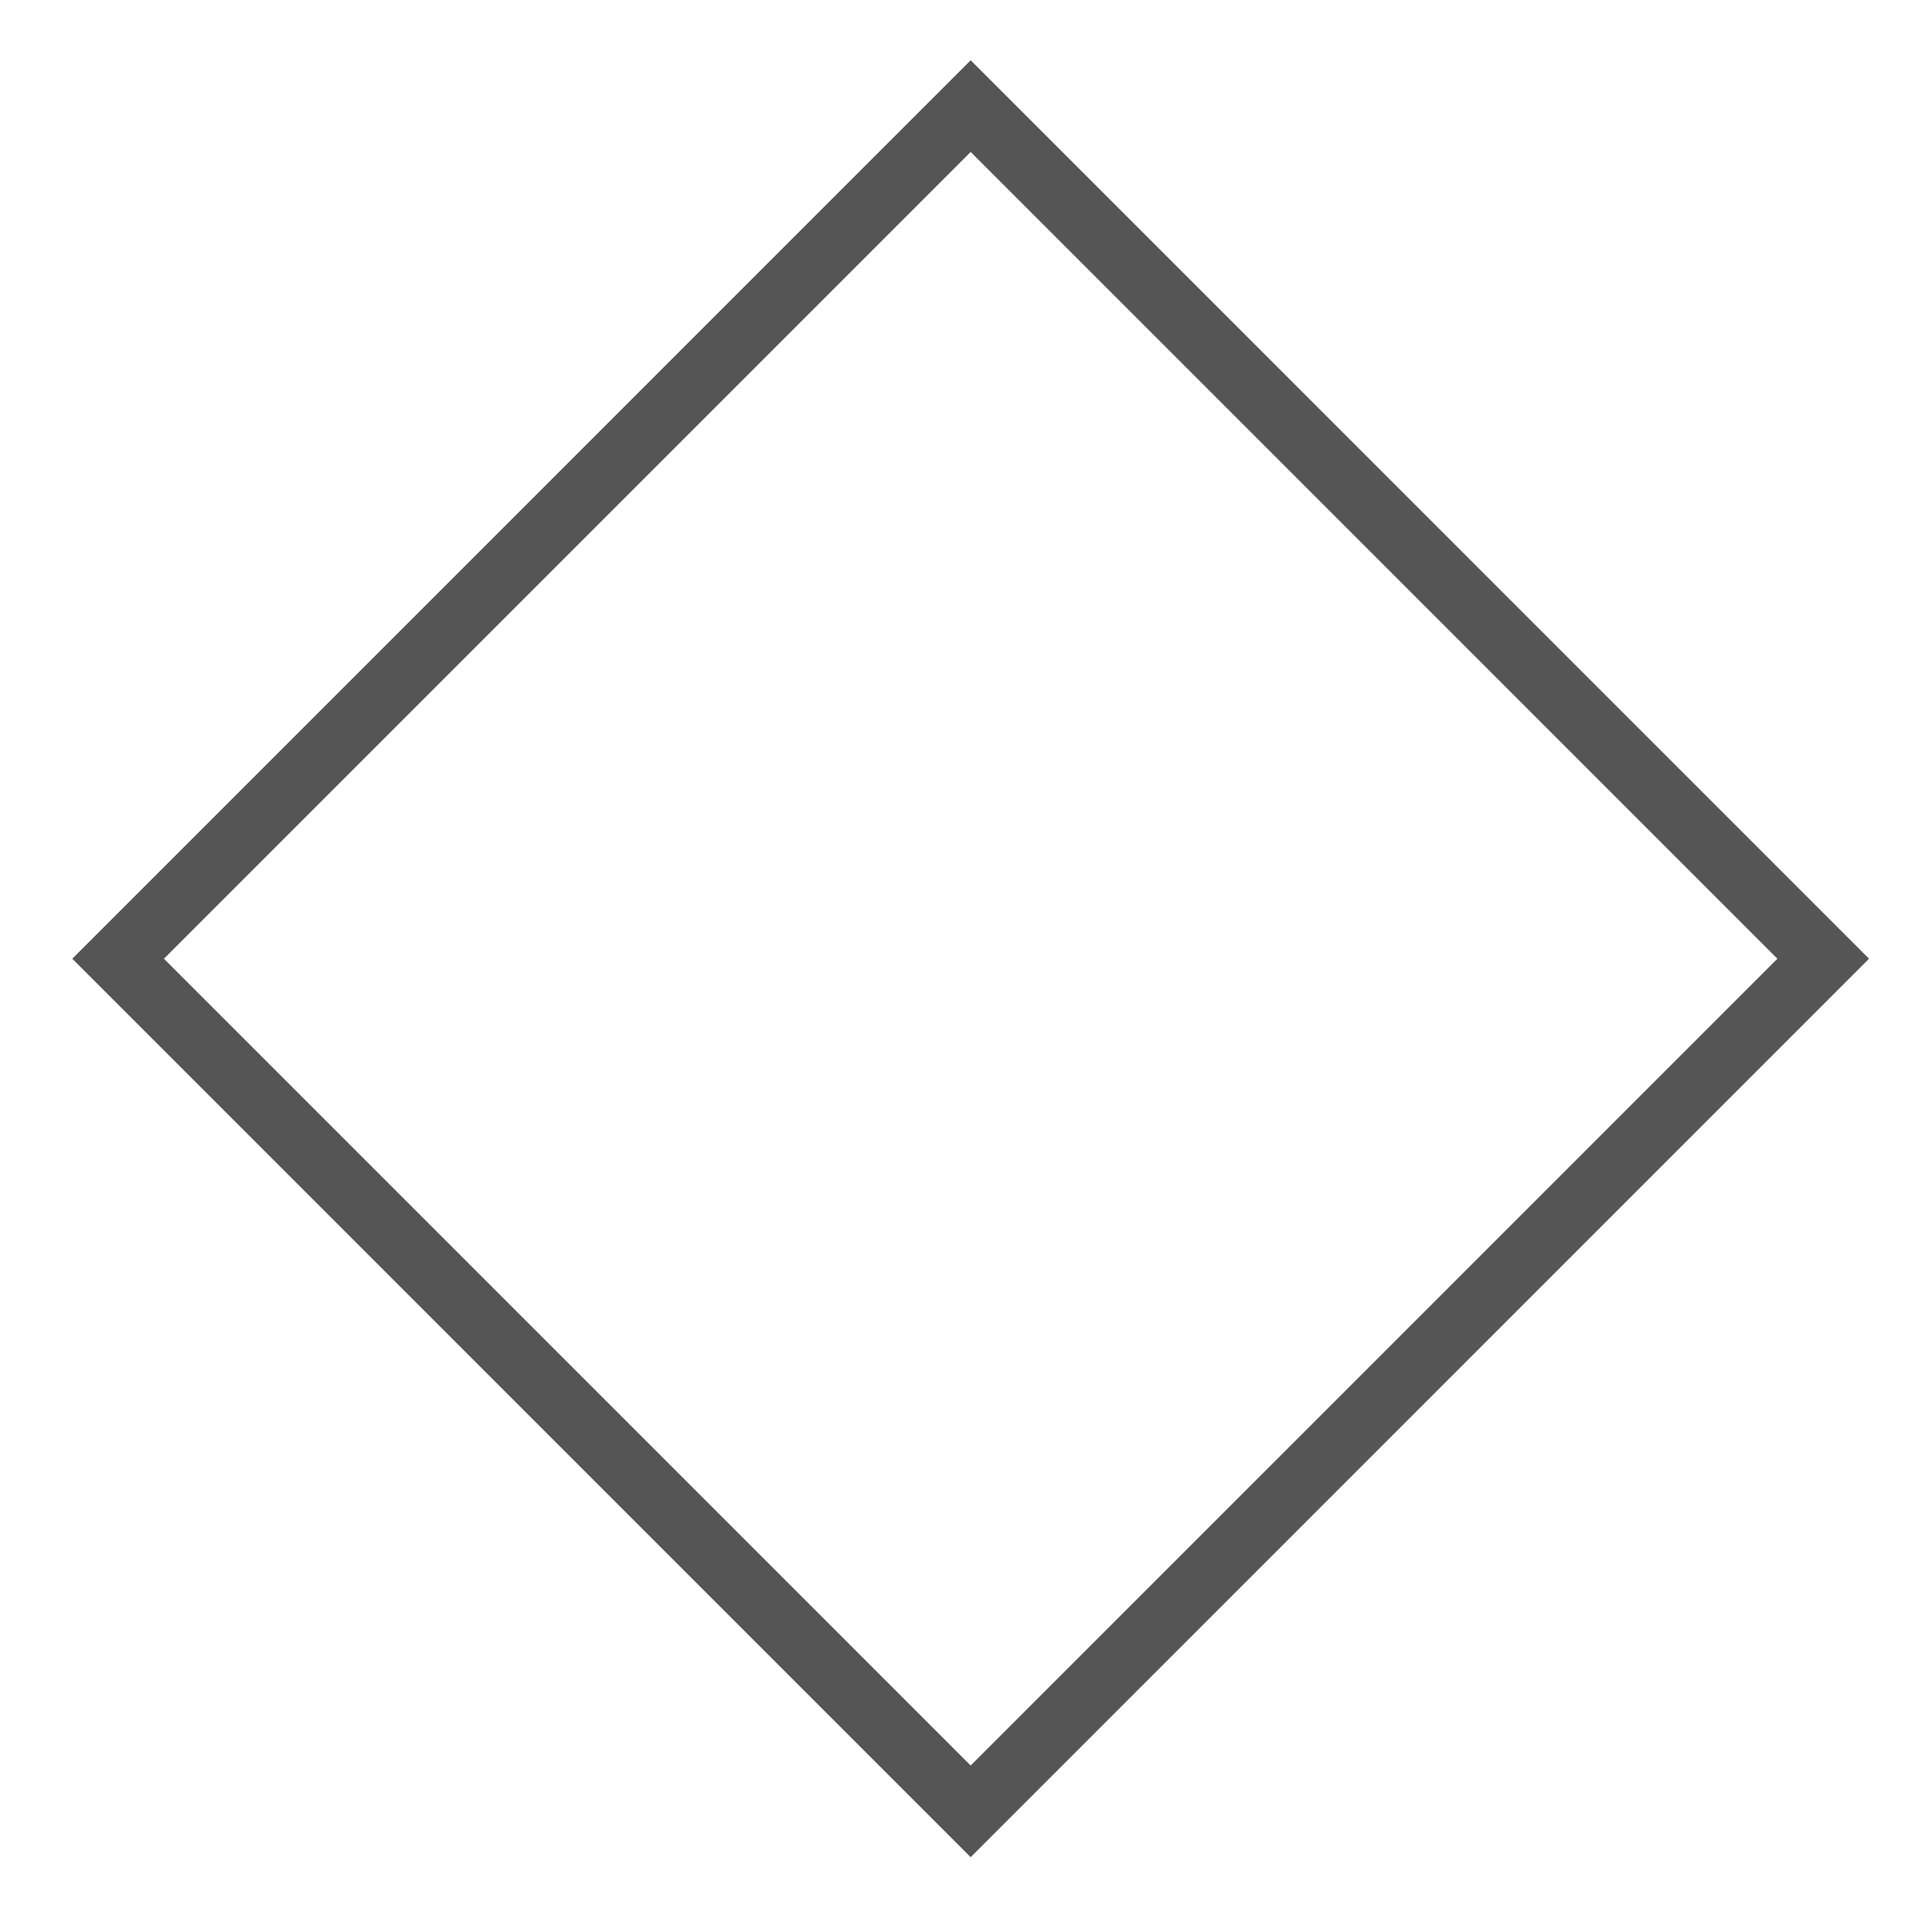 <?xml version="1.0" encoding="utf-8"?>
<!-- Generator: Adobe Illustrator 19.1.0, SVG Export Plug-In . SVG Version: 6.00 Build 0)  -->
<svg version="1.1" id="Layer_1" xmlns="http://www.w3.org/2000/svg" xmlns:xlink="http://www.w3.org/1999/xlink" x="0px" y="0px"
	 viewBox="-290 382.4 29.8 29.6" style="enable-background:new -290 382.4 29.8 29.6;" xml:space="preserve">
<style type="text/css">
	.st0{clip-path:url(#SVGID_2_);fill:#FFFFFF;fill-opacity:0;}
	.st1{fill:none;stroke:#555555;stroke-miterlimit:10;}
	.st2{fill:none;stroke:#565656;stroke-miterlimit:10;}
	.st3{clip-path:url(#SVGID_4_);fill:#FFFFFF;fill-opacity:0;}
	.st4{fill:none;stroke:#565656;stroke-width:4;stroke-miterlimit:10;}
	.st5{clip-path:url(#SVGID_6_);fill:#FFFFFF;fill-opacity:0;}
	.st6{clip-path:url(#SVGID_8_);fill:none;stroke:#565656;stroke-width:2;stroke-miterlimit:10;}
	.st7{clip-path:url(#SVGID_10_);fill:#FFFFFF;fill-opacity:0;}
	.st8{clip-path:url(#SVGID_12_);fill:#FFFFFF;fill-opacity:0;}
	.st9{clip-path:url(#SVGID_14_);fill:none;stroke:#565656;stroke-width:2;stroke-miterlimit:10;}
	.st10{clip-path:url(#SVGID_16_);fill:none;stroke:#565656;stroke-width:2;stroke-miterlimit:10;}
	.st11{clip-path:url(#SVGID_18_);fill:none;stroke:#565656;stroke-width:2;stroke-miterlimit:10;}
	.st12{clip-path:url(#SVGID_20_);fill:#010101;fill-opacity:0;}
	.st13{clip-path:url(#SVGID_22_);fill:none;stroke:#565656;stroke-width:2;stroke-miterlimit:10;}
	.st14{fill:none;stroke:#565656;stroke-linecap:square;stroke-miterlimit:10;}
	.st15{clip-path:url(#SVGID_24_);fill:#565656;}
	.st16{clip-path:url(#SVGID_26_);fill:none;stroke:#565656;stroke-width:2;stroke-miterlimit:10;}
	.st17{clip-path:url(#SVGID_28_);fill:none;stroke:#565656;stroke-width:2;stroke-miterlimit:10;}
	.st18{clip-path:url(#SVGID_30_);fill:none;stroke:#565656;stroke-width:2;stroke-miterlimit:10;}
	.st19{fill:#686969;}
	.st20{clip-path:url(#SVGID_32_);fill:#D8D9D8;fill-opacity:0;}
	.st21{clip-path:url(#SVGID_34_);fill:none;stroke:#565656;stroke-width:2;stroke-miterlimit:10;}
	.st22{fill:none;stroke:#565656;stroke-linecap:square;stroke-miterlimit:10;stroke-dasharray:1,3,1,3;}
	.st23{fill:#555555;}
	.st24{clip-path:url(#SVGID_36_);fill:#FFFFFF;fill-opacity:0;}
	.st25{clip-path:url(#SVGID_38_);fill:#FFFFFF;fill-opacity:0;}
	.st26{clip-path:url(#SVGID_40_);fill:none;stroke:#565656;stroke-width:2;stroke-miterlimit:10;}
	.st27{clip-path:url(#SVGID_42_);fill:#FFFFFF;fill-opacity:0;}
	.st28{clip-path:url(#SVGID_44_);fill:#FFFFFF;fill-opacity:0;}
	.st29{clip-path:url(#SVGID_46_);fill:none;stroke:#565656;stroke-width:2;stroke-miterlimit:10;}
	.st30{clip-path:url(#SVGID_48_);fill:none;stroke:#565656;stroke-width:2;stroke-miterlimit:10;}
	.st31{clip-path:url(#SVGID_50_);fill:#D8D9D8;fill-opacity:0;}
	.st32{clip-path:url(#SVGID_52_);fill:none;stroke:#565656;stroke-width:2;stroke-miterlimit:10;}
</style>
<g>
	<g>
		<defs>
			<circle id="SVGID_1_" cx="-327.9" cy="396.2" r="10"/>
		</defs>
		<clipPath id="SVGID_2_">
			<use xlink:href="#SVGID_1_"  style="overflow:visible;"/>
		</clipPath>
		<rect x="-342.9" y="381.2" class="st0" width="30" height="30"/>
	</g>
</g>
<circle class="st1" cx="-327.9" cy="396.2" r="10"/>
<circle class="st1" cx="-327.9" cy="396.2" r="12"/>
<circle class="st2" cx="-327.9" cy="366.9" r="12"/>
<g>
	<g>
		<defs>
			<circle id="SVGID_3_" cx="-193.6" cy="543.9" r="10"/>
		</defs>
		<clipPath id="SVGID_4_">
			<use xlink:href="#SVGID_3_"  style="overflow:visible;"/>
		</clipPath>
		<rect x="-208.6" y="528.9" class="st3" width="30" height="30"/>
	</g>
</g>
<circle class="st4" cx="-193.6" cy="543.9" r="10"/>
<g>
	<g>
		<defs>
			<circle id="SVGID_5_" cx="-193.5" cy="472" r="6"/>
		</defs>
		<clipPath id="SVGID_6_">
			<use xlink:href="#SVGID_5_"  style="overflow:visible;"/>
		</clipPath>
		<rect x="-204.5" y="461" class="st5" width="22" height="22"/>
	</g>
</g>
<circle class="st2" cx="-193.5" cy="472" r="6"/>
<g>
	<g>
		<defs>
			<rect id="SVGID_7_" x="-203.5" y="461.9" width="20" height="20"/>
		</defs>
		<clipPath id="SVGID_8_">
			<use xlink:href="#SVGID_7_"  style="overflow:visible;"/>
		</clipPath>
		
			<rect x="-203.4" y="462" transform="matrix(0.707 0.707 -0.707 0.707 277.106 275.013)" class="st6" width="20" height="20"/>
	</g>
</g>
<g>
	<g>
		<defs>
			<circle id="SVGID_9_" cx="-193.2" cy="507.8" r="6"/>
		</defs>
		<clipPath id="SVGID_10_">
			<use xlink:href="#SVGID_9_"  style="overflow:visible;"/>
		</clipPath>
		<rect x="-204.2" y="496.8" class="st7" width="22" height="22"/>
	</g>
</g>
<circle class="st2" cx="-193.2" cy="507.8" r="6"/>
<g>
	<g>
		<defs>
			<circle id="SVGID_11_" cx="-193.2" cy="507.8" r="4"/>
		</defs>
		<clipPath id="SVGID_12_">
			<use xlink:href="#SVGID_11_"  style="overflow:visible;"/>
		</clipPath>
		<rect x="-202.2" y="498.8" class="st8" width="18" height="18"/>
	</g>
</g>
<circle class="st2" cx="-193.2" cy="507.8" r="4"/>
<g>
	<g>
		<defs>
			<rect id="SVGID_13_" x="-203.1" y="497.9" width="20" height="20"/>
		</defs>
		<clipPath id="SVGID_14_">
			<use xlink:href="#SVGID_13_"  style="overflow:visible;"/>
		</clipPath>
		
			<rect x="-203.1" y="497.9" transform="matrix(0.707 0.707 -0.707 0.707 302.592 285.328)" class="st9" width="20" height="20"/>
	</g>
</g>
<g>
	<g>
		<defs>
			<rect id="SVGID_15_" x="-202.4" y="362" width="20" height="20"/>
		</defs>
		<clipPath id="SVGID_16_">
			<use xlink:href="#SVGID_15_"  style="overflow:visible;"/>
		</clipPath>
		
			<rect x="-202.4" y="362" transform="matrix(0.707 0.707 -0.707 0.707 206.707 245.003)" class="st10" width="20" height="20"/>
	</g>
</g>
<g>
	<g>
		<defs>
			<path id="SVGID_17_" d="M-205.6,293.3c0-1.7,1.3-3,3-3h18c1.7,0,3,1.3,3,3v18c0,1.7-1.3,3-3,3h-18c-1.7,0-3-1.3-3-3V293.3z"/>
		</defs>
		<clipPath id="SVGID_18_">
			<use xlink:href="#SVGID_17_"  style="overflow:visible;"/>
		</clipPath>
		<path class="st11" d="M-205.6,293.3c0-1.7,1.3-3,3-3h18c1.7,0,3,1.3,3,3v18c0,1.7-1.3,3-3,3h-18c-1.7,0-3-1.3-3-3V293.3z"/>
	</g>
</g>
<g>
	<g>
		<defs>
			<rect id="SVGID_19_" x="-200.6" y="296.4" width="14" height="12"/>
		</defs>
		<clipPath id="SVGID_20_">
			<use xlink:href="#SVGID_19_"  style="overflow:visible;"/>
		</clipPath>
		<rect x="-200.6" y="296.4" class="st12" width="14" height="12"/>
	</g>
</g>
<g>
	<g>
		<defs>
			<rect id="SVGID_21_" x="-200.6" y="296.4" width="14" height="12"/>
		</defs>
		<clipPath id="SVGID_22_">
			<use xlink:href="#SVGID_21_"  style="overflow:visible;"/>
		</clipPath>
		<rect x="-200.6" y="296.4" class="st13" width="14" height="12"/>
	</g>
</g>
<line class="st14" x1="-200.1" y1="304.9" x2="-187.1" y2="304.9"/>
<line class="st14" x1="-197.3" y1="307.9" x2="-197.3" y2="296.9"/>
<g>
	<g>
		<defs>
			<rect id="SVGID_23_" x="-200.6" y="296.4" width="14" height="5"/>
		</defs>
		<clipPath id="SVGID_24_">
			<use xlink:href="#SVGID_23_"  style="overflow:visible;"/>
		</clipPath>
		<rect x="-200.6" y="296.4" class="st15" width="14" height="5"/>
	</g>
</g>
<g>
	<g>
		<defs>
			<rect id="SVGID_25_" x="-200.6" y="296.4" width="14" height="5"/>
		</defs>
		<clipPath id="SVGID_26_">
			<use xlink:href="#SVGID_25_"  style="overflow:visible;"/>
		</clipPath>
		<rect x="-200.6" y="296.4" class="st16" width="14" height="5"/>
	</g>
</g>
<g>
	<g>
		<defs>
			<path id="SVGID_27_" d="M-204.8,329.8c0-1.7,1.3-3,3-3h18c1.7,0,3,1.3,3,3v18c0,1.7-1.3,3-3,3h-18c-1.7,0-3-1.3-3-3V329.8z"/>
		</defs>
		<clipPath id="SVGID_28_">
			<use xlink:href="#SVGID_27_"  style="overflow:visible;"/>
		</clipPath>
		<path class="st17" d="M-204.8,329.8c0-1.7,1.3-3,3-3h18c1.7,0,3,1.3,3,3v18c0,1.7-1.3,3-3,3h-18c-1.7,0-3-1.3-3-3V329.8z"/>
	</g>
</g>
<path class="st2" d="M-198.9,336.6c0-1,0.9-1.9,1.3-2.4c0.4-0.5,1.8-1.3,1.8-1.3h9c0,0-3.2,2.4-3.2,3.7c0,1.6,2.2,3.2,2.2,3.2
	s1,1.2,1,2.2c0,0.7-1,2.7-1,2.7h-10.6c0,0,2.6-2.1,2.5-3.5c0-0.6-1.1-1.5-1.8-2.4C-197.9,338.4-198.9,337.4-198.9,336.6z"/>
<line class="st14" x1="-196" y1="335.4" x2="-191.7" y2="335.4"/>
<line class="st14" x1="-196" y1="337.4" x2="-191.7" y2="337.4"/>
<line class="st14" x1="-193.9" y1="342.4" x2="-189.5" y2="342.4"/>
<line class="st14" x1="-193.9" y1="340.4" x2="-189.5" y2="340.4"/>
<path class="st2" d="M-289.2,362.1c0-1,0.9-1.9,1.3-2.4c0.4-0.5,1.8-1.3,1.8-1.3h9c0,0-3.2,2.4-3.2,3.7c0,1.6,2.2,3.2,2.2,3.2
	s1,1.2,1,2.2c0,0.7-1,2.7-1,2.7h-10.6c0,0,2.6-2.1,2.5-3.5c0-0.6-1.1-1.5-1.8-2.4C-288.2,363.9-289.2,362.9-289.2,362.1z"/>
<g>
	<g>
		<defs>
			<rect id="SVGID_29_" x="-202.4" y="393.9" width="20" height="20"/>
		</defs>
		<clipPath id="SVGID_30_">
			<use xlink:href="#SVGID_29_"  style="overflow:visible;"/>
		</clipPath>
		
			<rect x="-202.4" y="393.9" transform="matrix(0.707 0.707 -0.707 0.707 229.239 254.322)" class="st18" width="20" height="20"/>
	</g>
</g>
<g>
	<path class="st19" d="M-196.8,407.7l3.4-4.7l-3.3-4.4h1.9l2.6,3.5l2.4-3.5h1.6l-3.1,4.6l3.4,4.4h-1.9l-2.7-3.6l-2.6,3.6
		L-196.8,407.7L-196.8,407.7z"/>
</g>
<g>
	<g>
		<defs>
			<rect id="SVGID_31_" x="-203.1" y="428.1" width="20" height="20"/>
		</defs>
		<clipPath id="SVGID_32_">
			<use xlink:href="#SVGID_31_"  style="overflow:visible;"/>
		</clipPath>
		
			<rect x="-203.1" y="428.2" transform="matrix(0.707 0.707 -0.707 0.707 253.252 264.9)" class="st20" width="20" height="20"/>
	</g>
</g>
<g>
	<g>
		<defs>
			<rect id="SVGID_33_" x="-203.1" y="428.1" width="20" height="20"/>
		</defs>
		<clipPath id="SVGID_34_">
			<use xlink:href="#SVGID_33_"  style="overflow:visible;"/>
		</clipPath>
		
			<rect x="-203.1" y="428.2" transform="matrix(0.707 0.707 -0.707 0.707 253.252 264.9)" class="st21" width="20" height="20"/>
	</g>
</g>
<g>
	<path class="st19" d="M-193.7,443v-4.6h-4.6v-1.3h4.6v-4.6h1.3v4.6h4.6v1.3h-4.6v4.6H-193.7z"/>
</g>
<line class="st14" x1="-190.7" y1="571.9" x2="-190.7" y2="590.5"/>
<line class="st14" x1="-185.7" y1="571.9" x2="-190.7" y2="571.9"/>
<line class="st14" x1="-185.7" y1="591.3" x2="-190.7" y2="591.3"/>
<line class="st22" x1="-191" y1="581.8" x2="-204.2" y2="590.9"/>
<path class="st19" d="M-196.1,622.7l4.9-4.9c0.1-0.1,0.2-0.1,0.4-0.1c0.1,0,0.3,0,0.4,0.1c0.1,0.1,0.1,0.2,0.1,0.4v4.9
	c0,0.1,0,0.3-0.1,0.4s-0.2,0.1-0.4,0.1h-4.9c-0.1,0-0.3,0-0.4-0.1c-0.1-0.1-0.1-0.2-0.1-0.4C-196.3,622.9-196.2,622.8-196.1,622.7z"
	/>
<path class="st23" d="M-322.8,429.9c0,0.7-0.2,1.2-0.6,1.6s-0.9,0.6-1.6,0.6h-7.3c-0.7,0-1.2-0.2-1.6-0.6s-0.6-0.9-0.6-1.6
	c0-0.3,0-0.6,0-0.9c0-0.3,0.1-0.6,0.1-0.9c0-0.3,0.1-0.6,0.2-0.9c0.1-0.3,0.2-0.6,0.4-0.8c0.2-0.3,0.3-0.5,0.5-0.7
	c0.2-0.2,0.4-0.3,0.7-0.4c0.3-0.1,0.6-0.2,0.9-0.2c0.1,0,0.2,0.1,0.4,0.2c0.2,0.1,0.4,0.3,0.6,0.4c0.2,0.1,0.5,0.3,0.9,0.4
	c0.4,0.1,0.7,0.2,1.1,0.2c0.4,0,0.7-0.1,1.1-0.2c0.4-0.1,0.7-0.3,0.9-0.4c0.2-0.1,0.4-0.3,0.6-0.4c0.2-0.1,0.3-0.2,0.4-0.2
	c0.3,0,0.7,0.1,0.9,0.2c0.3,0.1,0.5,0.3,0.7,0.4c0.2,0.2,0.4,0.4,0.5,0.7c0.2,0.3,0.3,0.5,0.4,0.8c0.1,0.3,0.2,0.6,0.2,0.9
	c0,0.3,0.1,0.6,0.1,0.9C-322.9,429.4-322.8,429.6-322.8,429.9z M-326.5,420.2c0.6,0.6,0.9,1.4,0.9,2.3s-0.3,1.6-0.9,2.3
	c-0.6,0.7-1.4,0.9-2.3,0.9c-0.9,0-1.6-0.3-2.3-0.9c-0.6-0.6-0.9-1.4-0.9-2.3s0.3-1.6,0.9-2.3c0.6-0.6,1.4-0.9,2.3-0.9
	C-327.9,419.3-327.1,419.6-326.5,420.2z"/>
<path class="st1" d="M-319.8,437.6h-17.5c-1.7,0-3-1.3-3-3v-17.8c0-1.6,1.3-3,3-3h17.5c1.6,0,3,1.4,3,3v17.8
	C-316.8,436.3-318.2,437.6-319.8,437.6z"/>
<path class="st1" d="M-260,338.9h-17.5c-1.6,0-3-1.4-3-3v-17.8c0-1.6,1.4-3,3-3h17.5c1.7,0,3,1.4,3,3v17.8
	C-257,337.6-258.4,338.9-260,338.9z"/>
<path class="st1" d="M-320.1,467.2h-17.5c-1.7,0-3-1.3-3-3v-17.8c0-1.6,1.3-3,3-3h17.5c1.6,0,3,1.4,3,3v17.8
	C-317.1,465.9-318.4,467.2-320.1,467.2z"/>
<g>
	<rect x="-335.4" y="449.1" class="st1" width="13.1" height="12.5"/>
	<rect x="-335.6" y="449.1" class="st23" width="13.4" height="5.2"/>
	<line class="st1" x1="-335" y1="457.8" x2="-322.8" y2="457.8"/>
	<line class="st1" x1="-331.4" y1="449.1" x2="-331.4" y2="461.2"/>
</g>
<g>
	<line class="st14" x1="-286.9" y1="361.4" x2="-282.8" y2="361.4"/>
	<line class="st14" x1="-286.9" y1="363.7" x2="-282.8" y2="363.7"/>
	<line class="st14" x1="-284.9" y1="366.1" x2="-280.8" y2="366.1"/>
	<line class="st14" x1="-284.9" y1="368.4" x2="-280.8" y2="368.4"/>
</g>
<g>
	<g>
		<g>
			<defs>
				<circle id="SVGID_35_" cx="-238" cy="506.9" r="10"/>
			</defs>
			<clipPath id="SVGID_36_">
				<use xlink:href="#SVGID_35_"  style="overflow:visible;"/>
			</clipPath>
			<rect x="-253" y="491.9" class="st24" width="30" height="30"/>
		</g>
	</g>
</g>
<circle class="st4" cx="-238" cy="506.9" r="10"/>
<g>
	<g>
		<g>
			<defs>
				<circle id="SVGID_37_" cx="-237.9" cy="435" r="6"/>
			</defs>
			<clipPath id="SVGID_38_">
				<use xlink:href="#SVGID_37_"  style="overflow:visible;"/>
			</clipPath>
			<rect x="-248.9" y="424" class="st25" width="22" height="22"/>
		</g>
	</g>
</g>
<circle class="st2" cx="-237.9" cy="435" r="6"/>
<g>
	<g>
		<g>
			<defs>
				
					<rect id="SVGID_39_" x="-247.8" y="424.9" transform="matrix(-0.707 -0.707 0.707 -0.707 -713.447 574.219)" width="20" height="20"/>
			</defs>
			<clipPath id="SVGID_40_">
				<use xlink:href="#SVGID_39_"  style="overflow:visible;"/>
			</clipPath>
			
				<rect x="-247.8" y="425" transform="matrix(-0.707 -0.707 0.707 -0.707 -713.547 574.461)" class="st26" width="20" height="20"/>
		</g>
	</g>
</g>
<g>
	<g>
		<g>
			<defs>
				<circle id="SVGID_41_" cx="-237.6" cy="470.8" r="6"/>
			</defs>
			<clipPath id="SVGID_42_">
				<use xlink:href="#SVGID_41_"  style="overflow:visible;"/>
			</clipPath>
			<rect x="-248.6" y="459.8" class="st27" width="22" height="22"/>
		</g>
	</g>
</g>
<circle class="st2" cx="-237.6" cy="470.8" r="6"/>
<g>
	<g>
		<g>
			<defs>
				<circle id="SVGID_43_" cx="-237.6" cy="470.8" r="4"/>
			</defs>
			<clipPath id="SVGID_44_">
				<use xlink:href="#SVGID_43_"  style="overflow:visible;"/>
			</clipPath>
			<rect x="-246.6" y="461.8" class="st28" width="18" height="18"/>
		</g>
	</g>
</g>
<circle class="st2" cx="-237.6" cy="470.8" r="4"/>
<g>
	<g>
		<g>
			<defs>
				
					<rect id="SVGID_45_" x="-247.5" y="460.9" transform="matrix(-0.707 -0.707 0.707 -0.707 -738.405 635.989)" width="20" height="20"/>
			</defs>
			<clipPath id="SVGID_46_">
				<use xlink:href="#SVGID_45_"  style="overflow:visible;"/>
			</clipPath>
			
				<rect x="-247.5" y="460.9" transform="matrix(-0.707 -0.707 0.707 -0.707 -738.405 635.989)" class="st29" width="20" height="20"/>
		</g>
	</g>
</g>
<g>
	<g>
		<g>
			<defs>
				
					<rect id="SVGID_47_" x="-246.8" y="356.9" transform="matrix(-0.707 -0.707 0.707 -0.707 -663.669 458.846)" width="20" height="20"/>
			</defs>
			<clipPath id="SVGID_48_">
				<use xlink:href="#SVGID_47_"  style="overflow:visible;"/>
			</clipPath>
			
				<rect x="-246.8" y="356.9" transform="matrix(-0.707 -0.707 0.707 -0.707 -663.669 458.846)" class="st30" width="20" height="20"/>
		</g>
	</g>
</g>
<g>
	<path class="st19" d="M-241.2,370.7l3.4-4.7l-3.3-4.4h1.9l2.6,3.5l2.4-3.5h1.6l-3.1,4.6l3.4,4.4h-1.9l-2.7-3.6l-2.6,3.6
		L-241.2,370.7L-241.2,370.7z"/>
</g>
<g>
	<g>
		<g>
			<defs>
				
					<rect id="SVGID_49_" x="-247.5" y="391.1" transform="matrix(-0.707 -0.707 0.707 -0.707 -689.035 516.871)" width="20" height="20"/>
			</defs>
			<clipPath id="SVGID_50_">
				<use xlink:href="#SVGID_49_"  style="overflow:visible;"/>
			</clipPath>
			
				<rect x="-247.5" y="391.2" transform="matrix(-0.707 -0.707 0.707 -0.707 -689.205 516.941)" class="st31" width="20" height="20"/>
		</g>
	</g>
</g>
<g>
	<g>
		<g>
			<defs>
				
					<rect id="SVGID_51_" x="-247.5" y="391.1" transform="matrix(-0.707 -0.707 0.707 -0.707 -689.035 516.871)" width="20" height="20"/>
			</defs>
			<clipPath id="SVGID_52_">
				<use xlink:href="#SVGID_51_"  style="overflow:visible;"/>
			</clipPath>
			
				<rect x="-247.5" y="391.2" transform="matrix(-0.707 -0.707 0.707 -0.707 -689.205 516.941)" class="st32" width="20" height="20"/>
		</g>
	</g>
</g>
<g>
	<path class="st19" d="M-238.1,406v-4.6h-4.6v-1.3h4.6v-4.6h1.3v4.6h4.6v1.3h-4.6v4.6H-238.1z"/>
</g>
<line class="st14" x1="-235.1" y1="534.9" x2="-235.1" y2="553.5"/>
<line class="st14" x1="-230.1" y1="534.9" x2="-235.1" y2="534.9"/>
<line class="st14" x1="-230.1" y1="554.3" x2="-235.1" y2="554.3"/>
<line class="st22" x1="-235.4" y1="544.8" x2="-248.6" y2="553.9"/>
<path class="st19" d="M-240.5,585.7l4.9-4.9c0.1-0.1,0.2-0.1,0.4-0.1c0.1,0,0.3,0,0.4,0.1c0.1,0.1,0.1,0.2,0.1,0.4v4.9
	c0,0.1,0,0.3-0.1,0.4s-0.2,0.1-0.4,0.1h-4.9c-0.1,0-0.3,0-0.4-0.1c-0.1-0.1-0.1-0.2-0.1-0.4C-240.7,585.9-240.6,585.8-240.5,585.7z"
	/>
<rect x="-284.4" y="387.9" transform="matrix(0.707 0.707 -0.707 0.707 200.288 310.862)" class="st1" width="18.6" height="18.6"/>
</svg>
